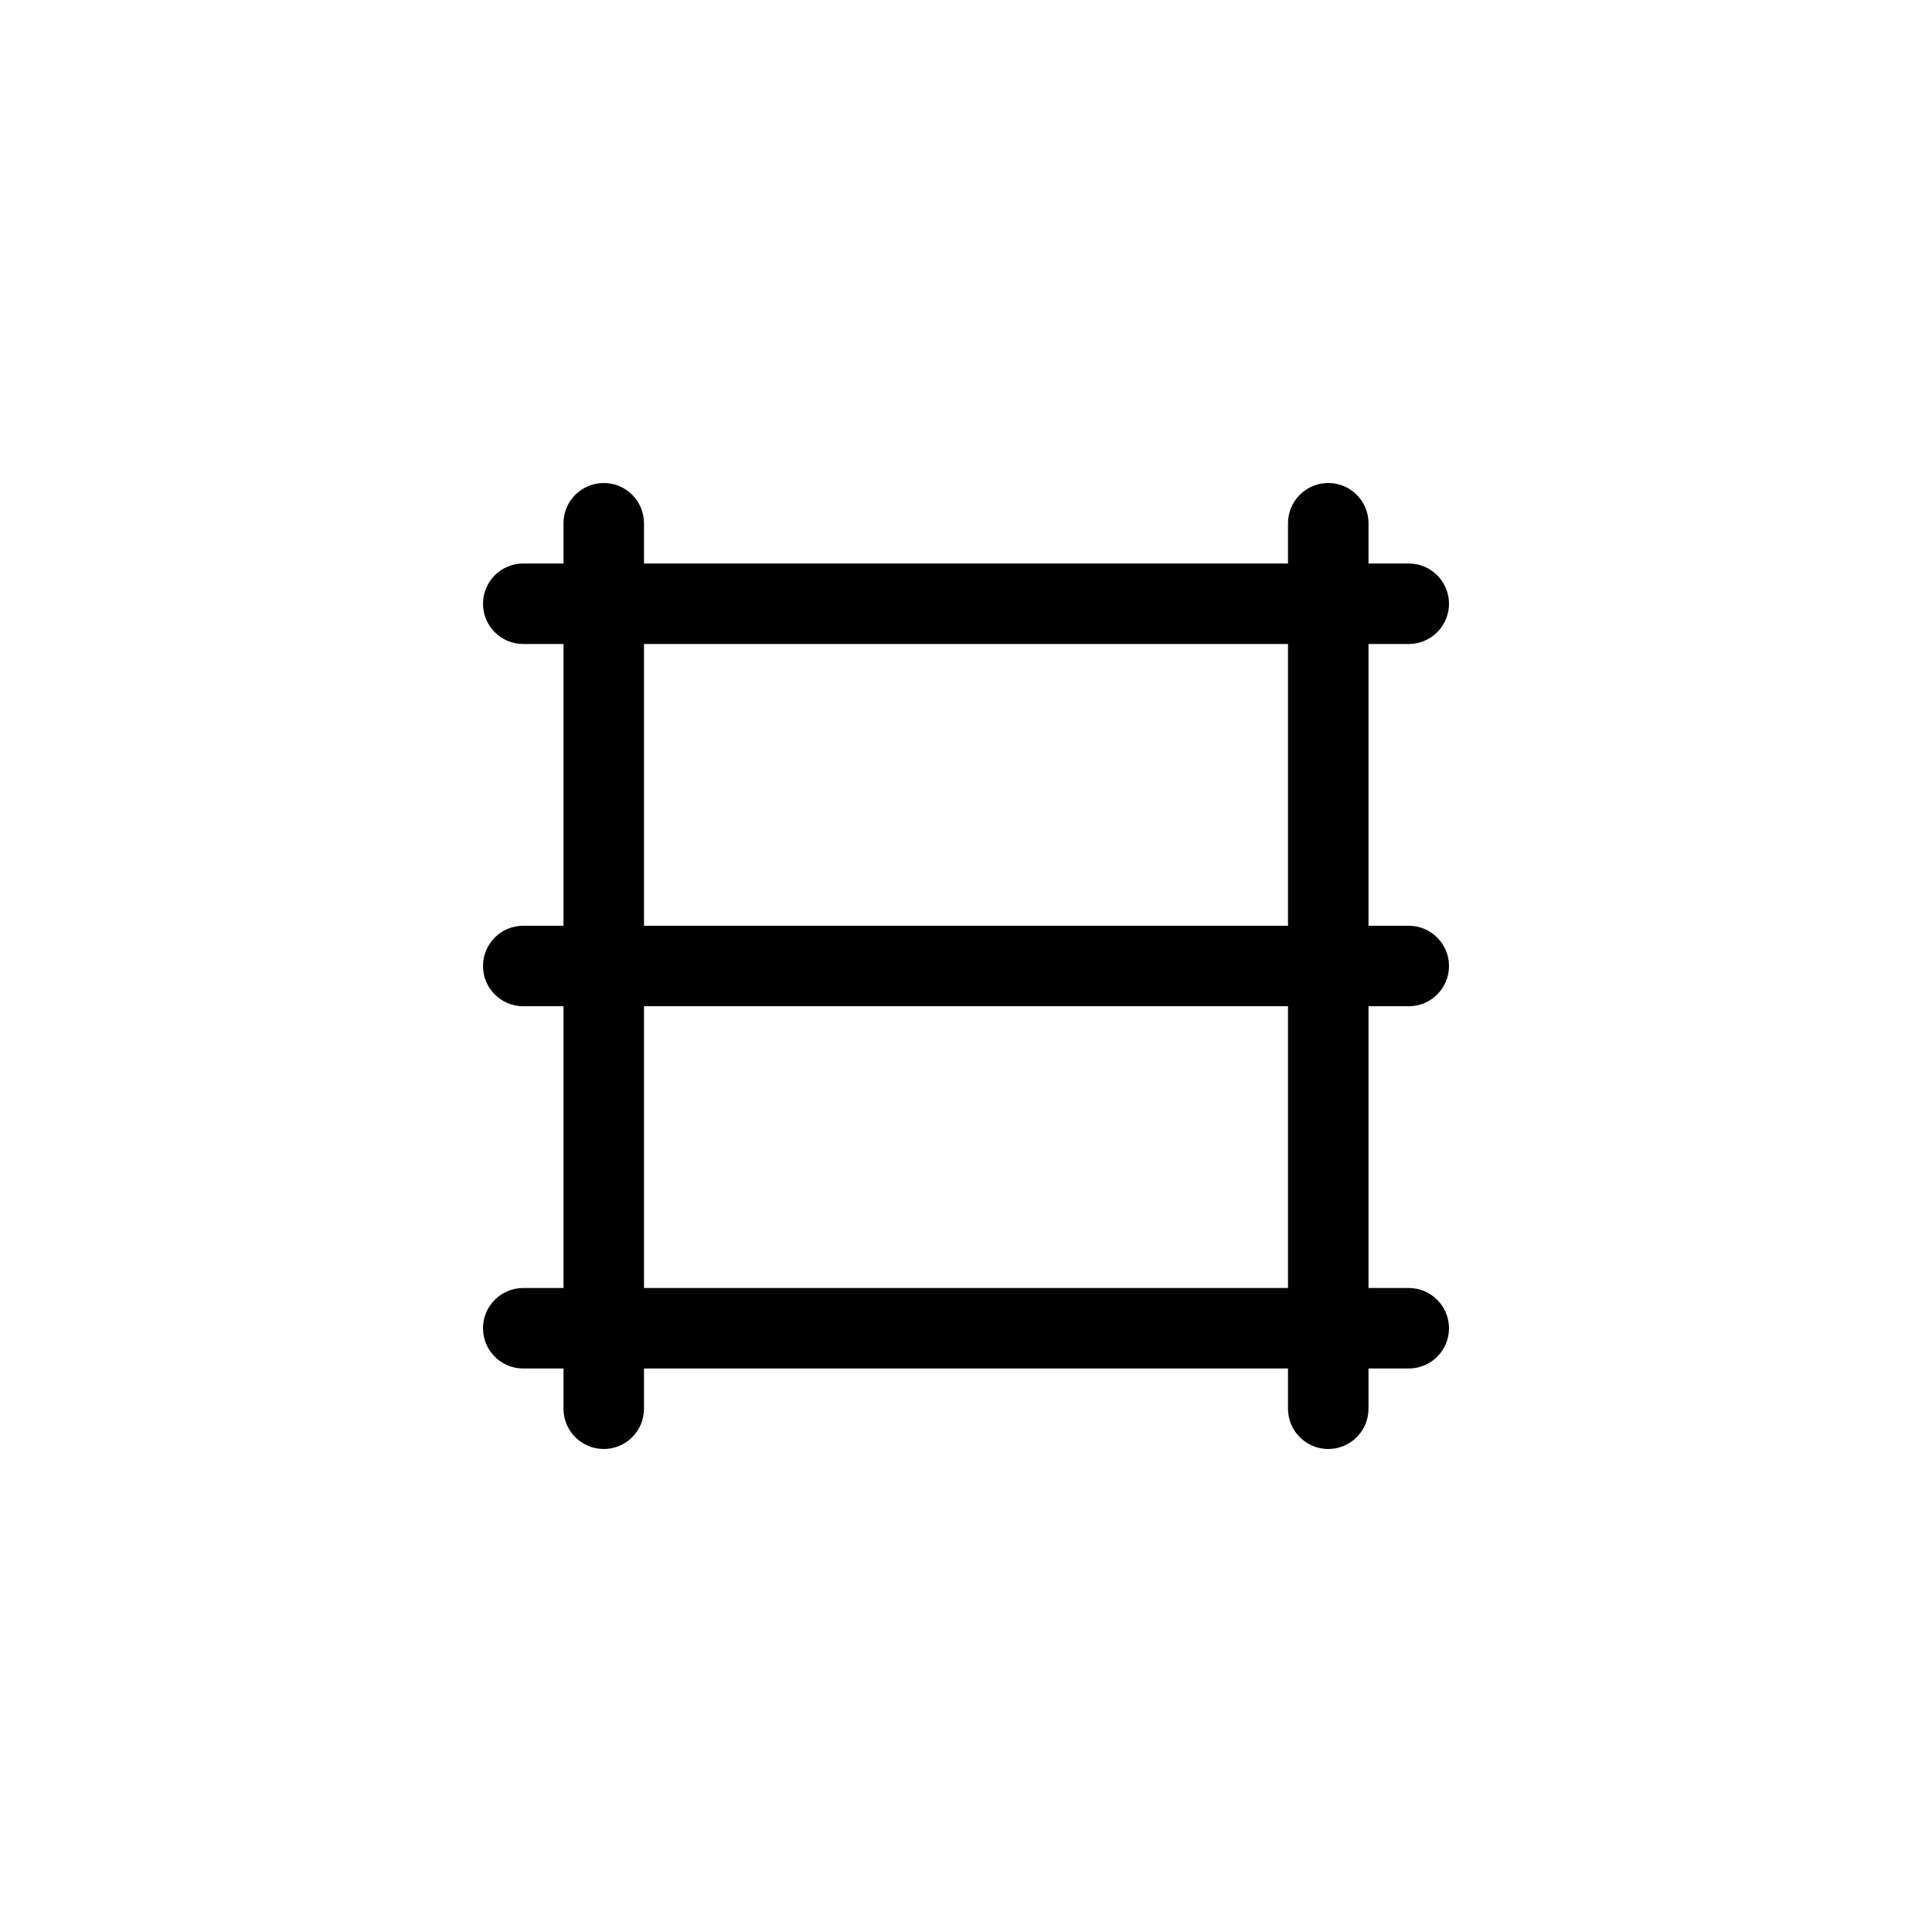 <svg width="24" height="24" viewBox="0 0 24 24" fill="none" xmlns="http://www.w3.org/2000/svg">
<path fill-rule="evenodd" clip-rule="evenodd" d="M7.5 6C7.776 6 8 6.224 8 6.5V7H16V6.5C16 6.224 16.224 6 16.5 6C16.776 6 17 6.224 17 6.5V7H17.5C17.776 7 18 7.224 18 7.5C18 7.776 17.776 8 17.5 8H17V11.5H17.5C17.776 11.5 18 11.724 18 12C18 12.276 17.776 12.5 17.5 12.5H17V16H17.5C17.776 16 18 16.224 18 16.5C18 16.776 17.776 17 17.5 17H17V17.5C17 17.776 16.776 18 16.5 18C16.224 18 16 17.776 16 17.5V17H8V17.5C8 17.776 7.776 18 7.5 18C7.224 18 7 17.776 7 17.5V17H6.5C6.224 17 6 16.776 6 16.5C6 16.224 6.224 16 6.5 16H7V12.5H6.5C6.224 12.5 6 12.276 6 12C6 11.724 6.224 11.5 6.5 11.5H7V8H6.5C6.224 8 6 7.776 6 7.5C6 7.224 6.224 7 6.5 7H7V6.5C7 6.224 7.224 6 7.5 6ZM8 16H16V12.5H8V16ZM8 11.5V8H16V11.5H8Z" fill="currentColor" />
</svg>
